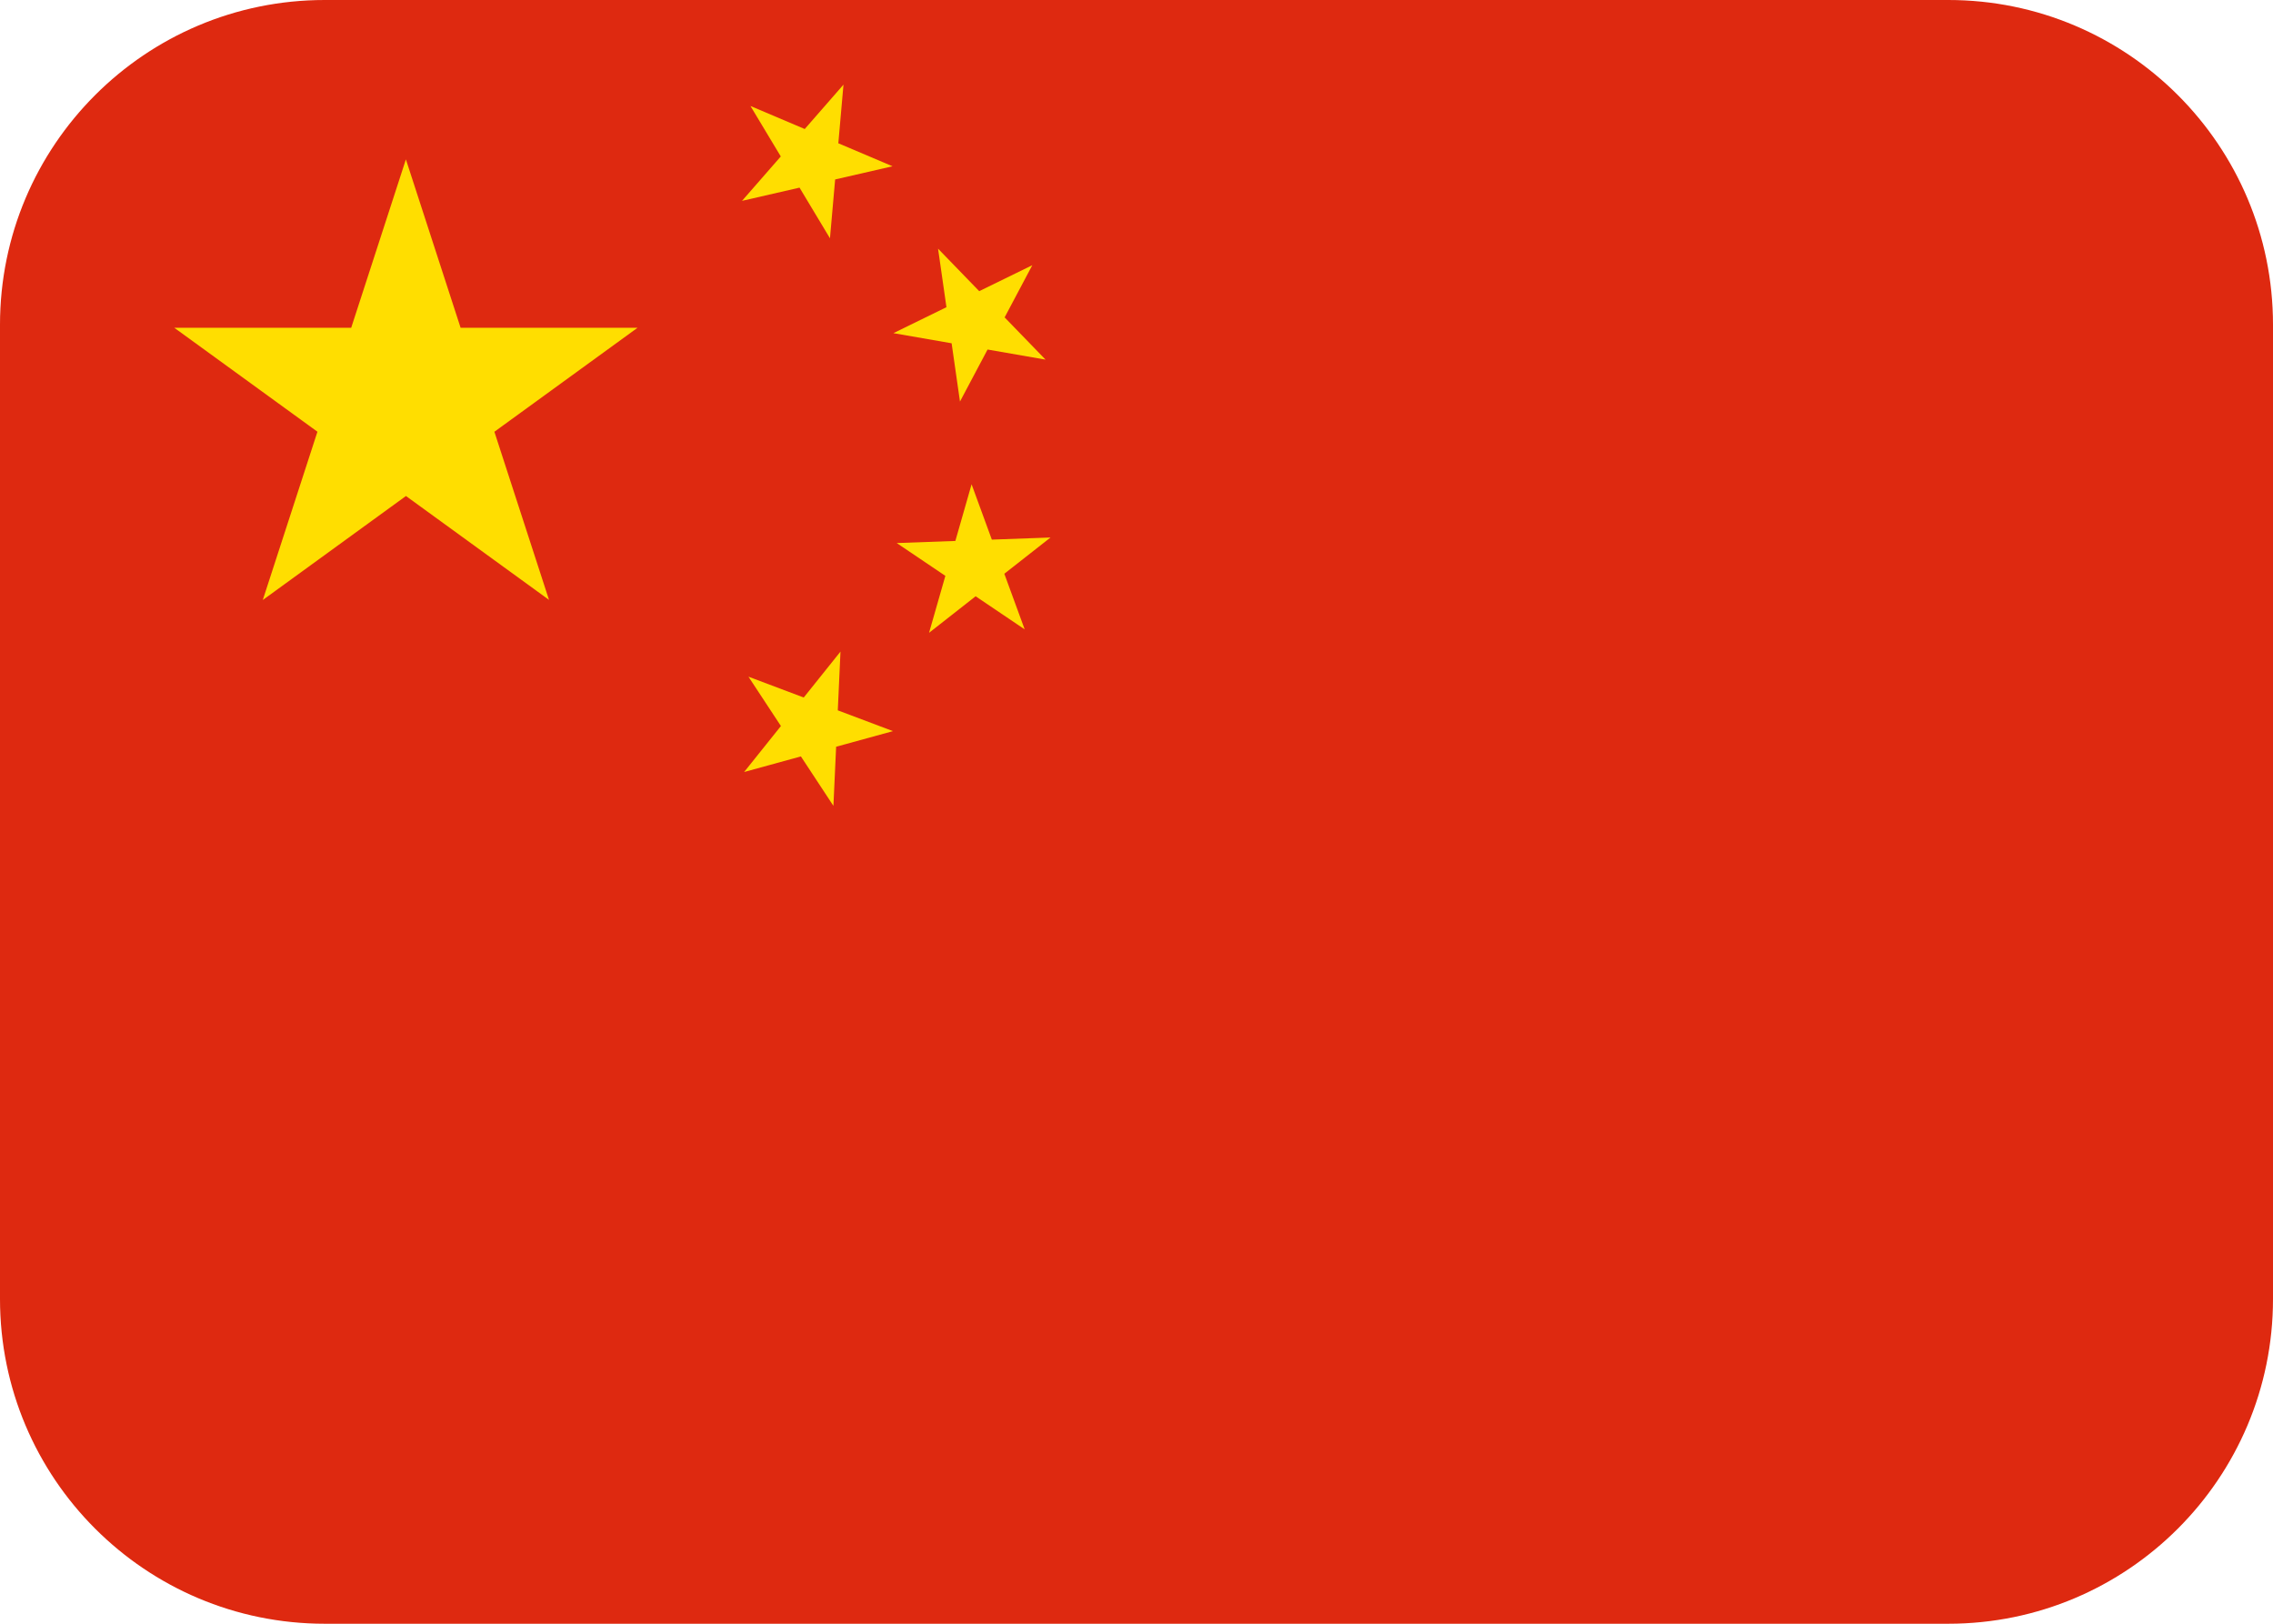 <svg width="56" height="40" viewBox="0 0 56 40" fill="none" xmlns="http://www.w3.org/2000/svg">
<path d="M48 0H8C3.582 0 0 3.582 0 8V32C0 36.418 3.582 40 8 40H48C52.418 40 56 36.418 56 32V8C56 3.582 52.418 0 48 0Z" fill="#DE2910"/>
<path d="M10 3.926L13.526 14.778L4.293 8.074H15.708L6.474 14.781L10 3.926Z" fill="#FFDE00"/>
<path d="M20.781 2.085L20.448 5.87L18.489 2.611L21.989 4.096L18.281 4.948L20.781 2.085Z" fill="#FFDE00"/>
<path d="M25.433 6.533L23.651 9.892L23.111 6.126L25.759 8.859L22.011 8.207L25.433 6.533Z" fill="#FFDE00"/>
<path d="M25.882 13.241L22.889 15.589L23.937 11.93L25.245 15.504L22.093 13.378L25.882 13.241Z" fill="#FFDE00"/>
<path d="M20.707 16.052L20.533 19.852L18.44 16.67L22 18.011L18.333 19.018L20.707 16.052Z" fill="#FFDE00"/>
</svg>

